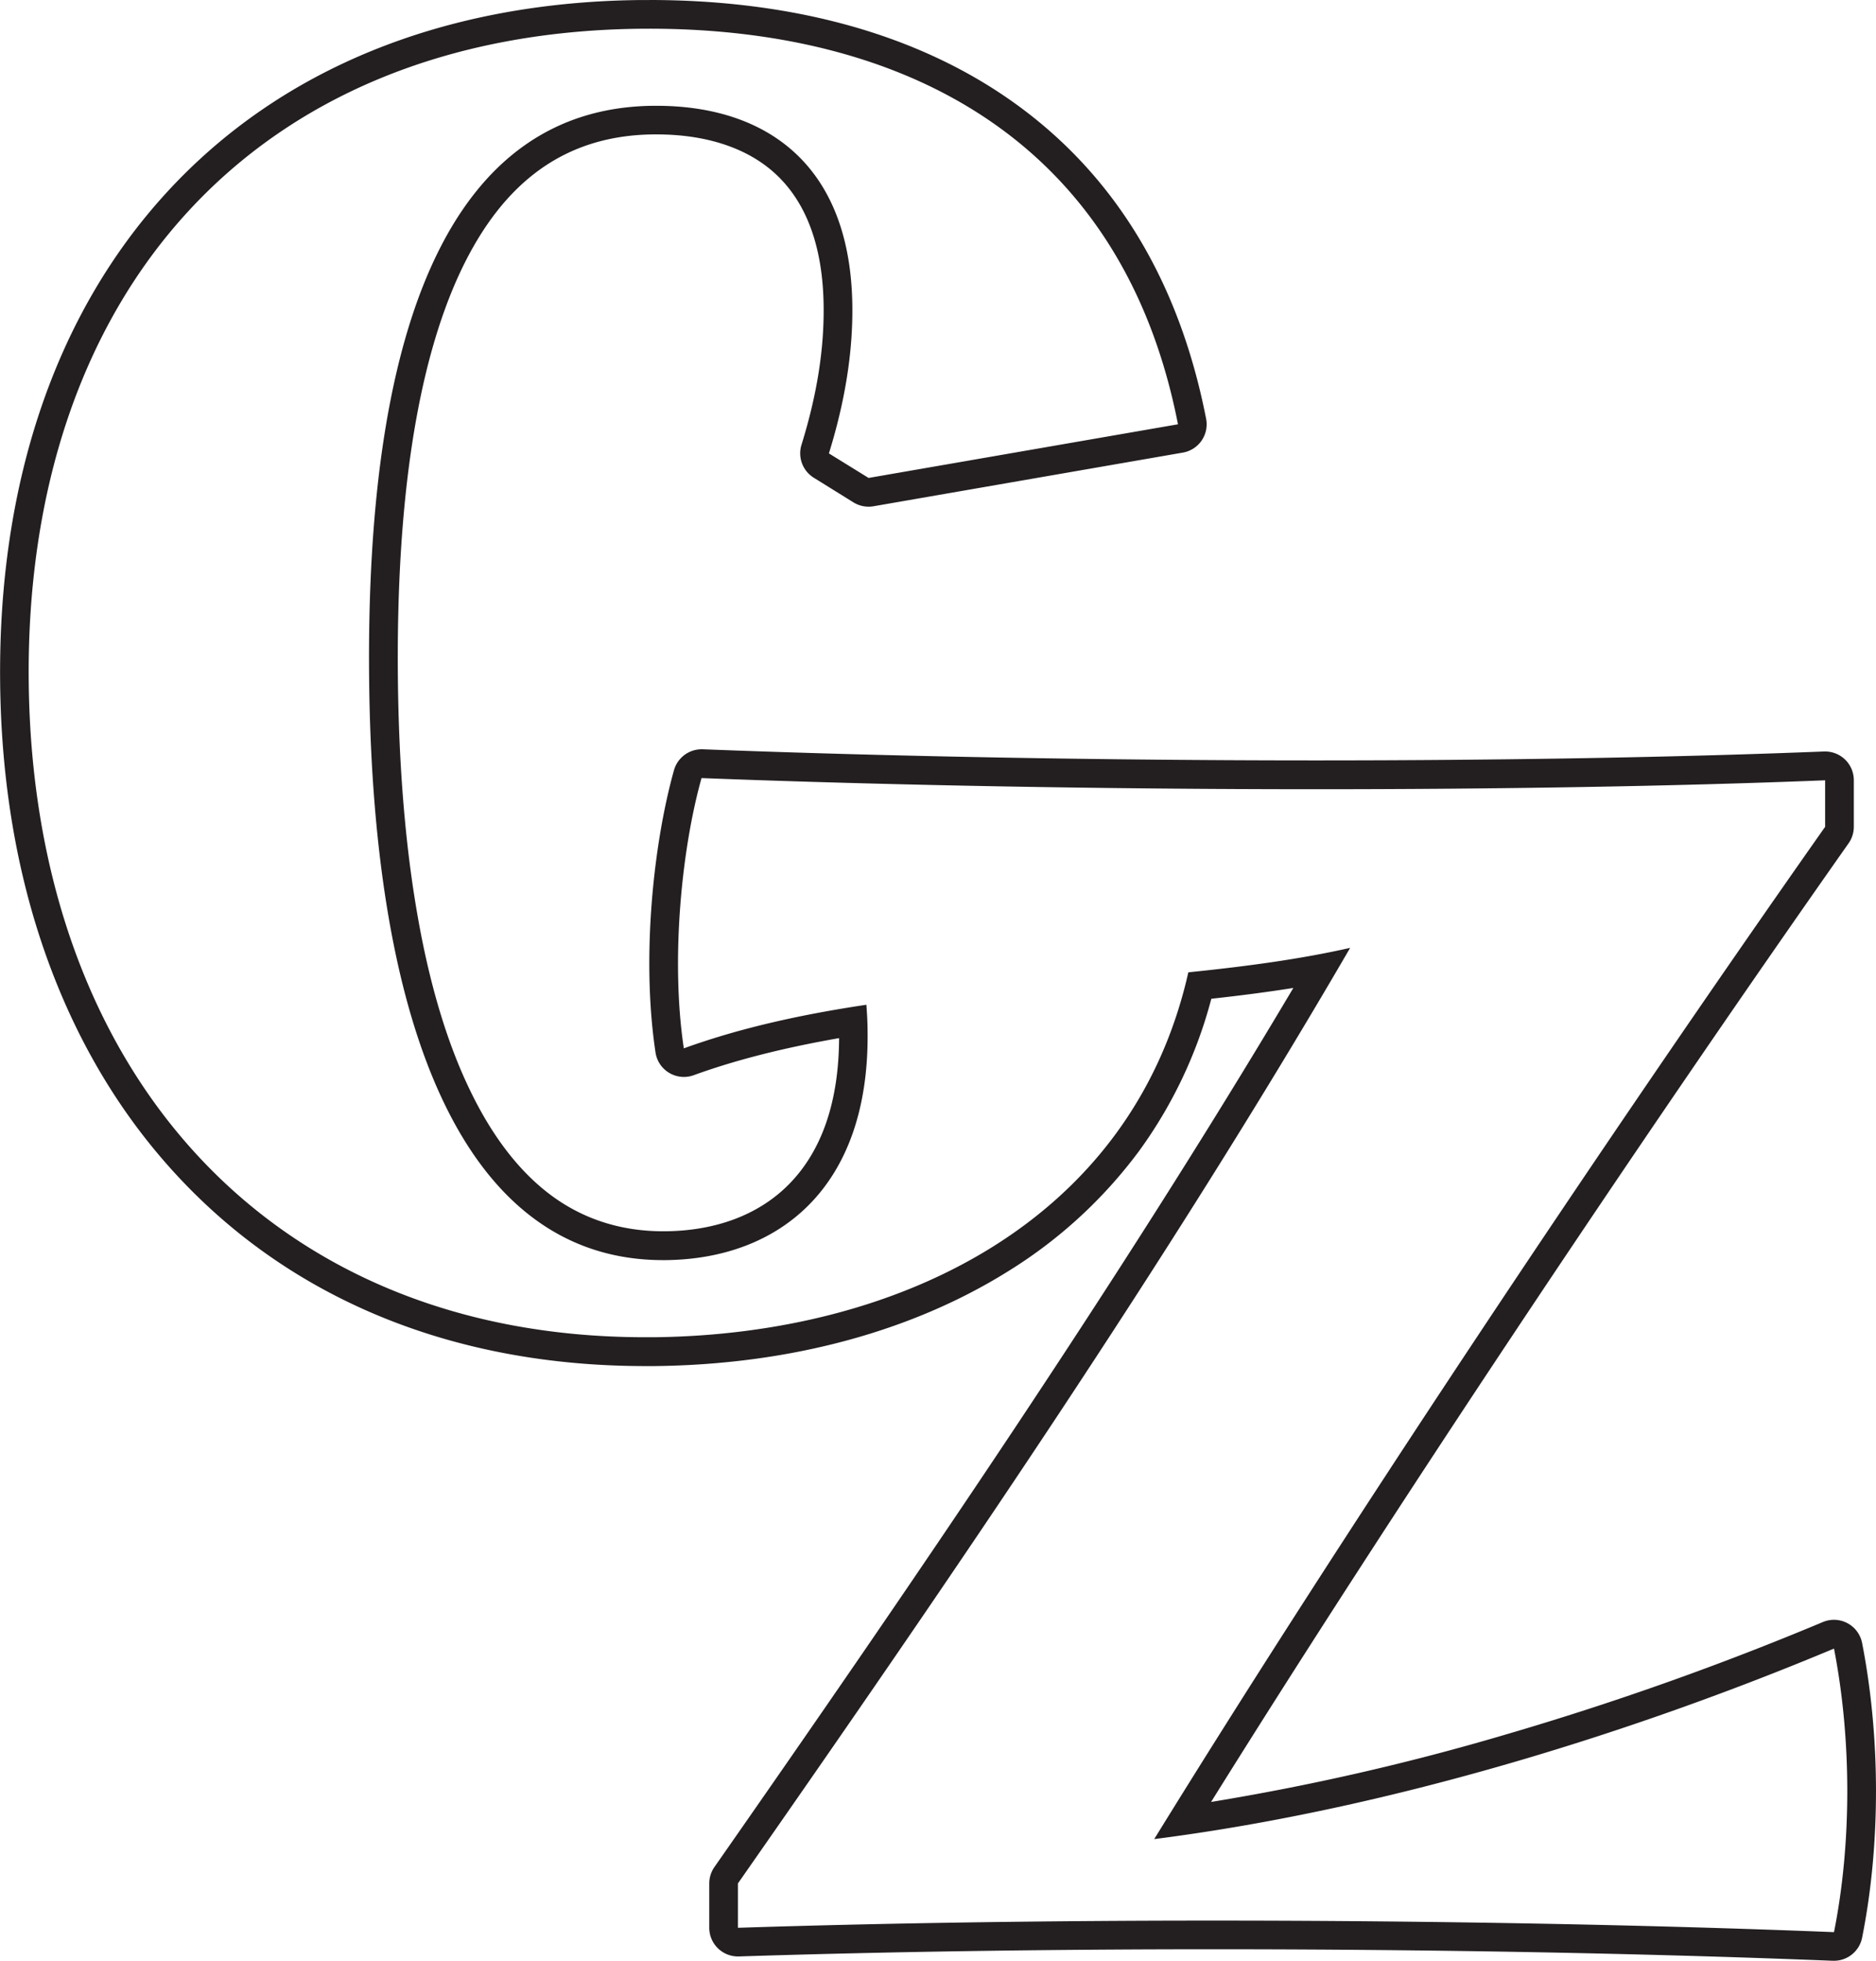 <svg id="Layer_1" data-name="Layer 1" xmlns="http://www.w3.org/2000/svg" viewBox="0 0 784.7 819.79"><defs><style>.cls-1{fill:#231f20;}</style></defs><path class="cls-1" d="M358.07,84.44c104.74,0,197.54,45.07,221.08,165.39L449.74,272.26,433.14,262c7.23-23.31,10-43.58,9.8-61.56-.66-59.33-36.16-83.77-81.93-83.77h-1.44c-83.93.93-120.41,90.52-118.74,240.4,1.64,146.92,40.55,242.2,122.92,242.2h1.19c47.21-.52,85.11-30.17,84.38-95.37,0-3.73-.23-7.53-.5-11.39-26.83,4-52.73,9.65-76.37,18.23-5.56-37.05-.93-83.36,7.41-113,77.72,3,168.31,4.66,257.11,4.66,75.22,0,149.16-1.18,212.87-3.73v19.45C755.37,552.36,645.16,718.15,569.21,841.33c101.88-13,204.69-46.31,284.34-79.65,7.41,38,7.41,81.5,0,118.55-78.89-3.16-169.71-4.82-259.77-4.82-68.54,0-136.65,1-198.69,3V859.85c88-126,180.13-260.54,256.08-391.13-20.84,4.73-43.75,7.79-67.69,10.23C560.06,582.86,462.85,630.36,360.06,631.51l-3.75,0c-158.17,0-256.07-112.32-257.87-273.66C96.64,196,192.1,86.27,354,84.46l4.11,0m0-12h0l-4.24,0c-82,.92-150.4,28.78-197.85,80.58-46.42,50.67-70.47,121.54-69.54,205,.46,41.29,7,79.89,19.51,114.74s30.63,65.27,54,90.59c48.35,52.47,116.26,80.2,196.39,80.2l3.88,0c56.15-.62,107.22-14.3,147.7-39.55a197.11,197.11,0,0,0,54.93-50.38A190.41,190.41,0,0,0,593.1,490c12.8-1.4,24.06-2.89,34.3-4.52C555.23,607,468.61,733.65,385.26,853a12,12,0,0,0-2.17,6.87v18.52a12,12,0,0,0,12,12h.39c60-1.94,128.57-3,198.3-3,91,0,180.65,1.66,259.29,4.81h.48a12,12,0,0,0,11.76-9.65c7.74-38.68,7.74-83.59,0-123.2a12,12,0,0,0-16.41-8.77,1255.54,1255.54,0,0,1-132.56,47A1011.59,1011.59,0,0,1,593,825.8C666.13,708.51,768.82,554.1,859.66,425a12,12,0,0,0,2.18-6.9V398.62a12,12,0,0,0-12-12h-.48C788.45,389.06,715,390.35,637,390.35c-88,0-179.18-1.65-256.65-4.65h-.47a12,12,0,0,0-11.54,8.75c-8.26,29.35-13.85,77.23-7.73,118a12,12,0,0,0,16,9.5c17.37-6.3,37.36-11.4,60.79-15.49-.13,26.45-7.12,46.93-20.8,60.92-12.45,12.73-30.34,19.59-51.72,19.83h-1.06c-17.55,0-33.23-5-46.62-14.85s-24.9-24.75-34.29-44.34C273.36,508.27,266,483.63,261,454.79c-5-28.6-7.73-61.54-8.14-97.89-.83-74.72,8-132.19,26.13-170.82,18-38.26,44.4-57.05,80.74-57.45H361c20.86,0,38.06,5.69,49.75,16.46,13.12,12.09,19.91,30.74,20.18,55.44.21,18.2-2.83,37.13-9.26,57.88a12,12,0,0,0,5.13,13.75l16.6,10.31a12.06,12.06,0,0,0,6.33,1.8,12.89,12.89,0,0,0,2.05-.17L581.2,261.66a12,12,0,0,0,9.72-14.13c-11.7-59.85-40.36-105.43-85.18-135.48-20.1-13.48-43.4-23.68-69.27-30.31-24.05-6.17-50.43-9.3-78.4-9.3Z" transform="translate(-86.42 -72.44)"/></svg>